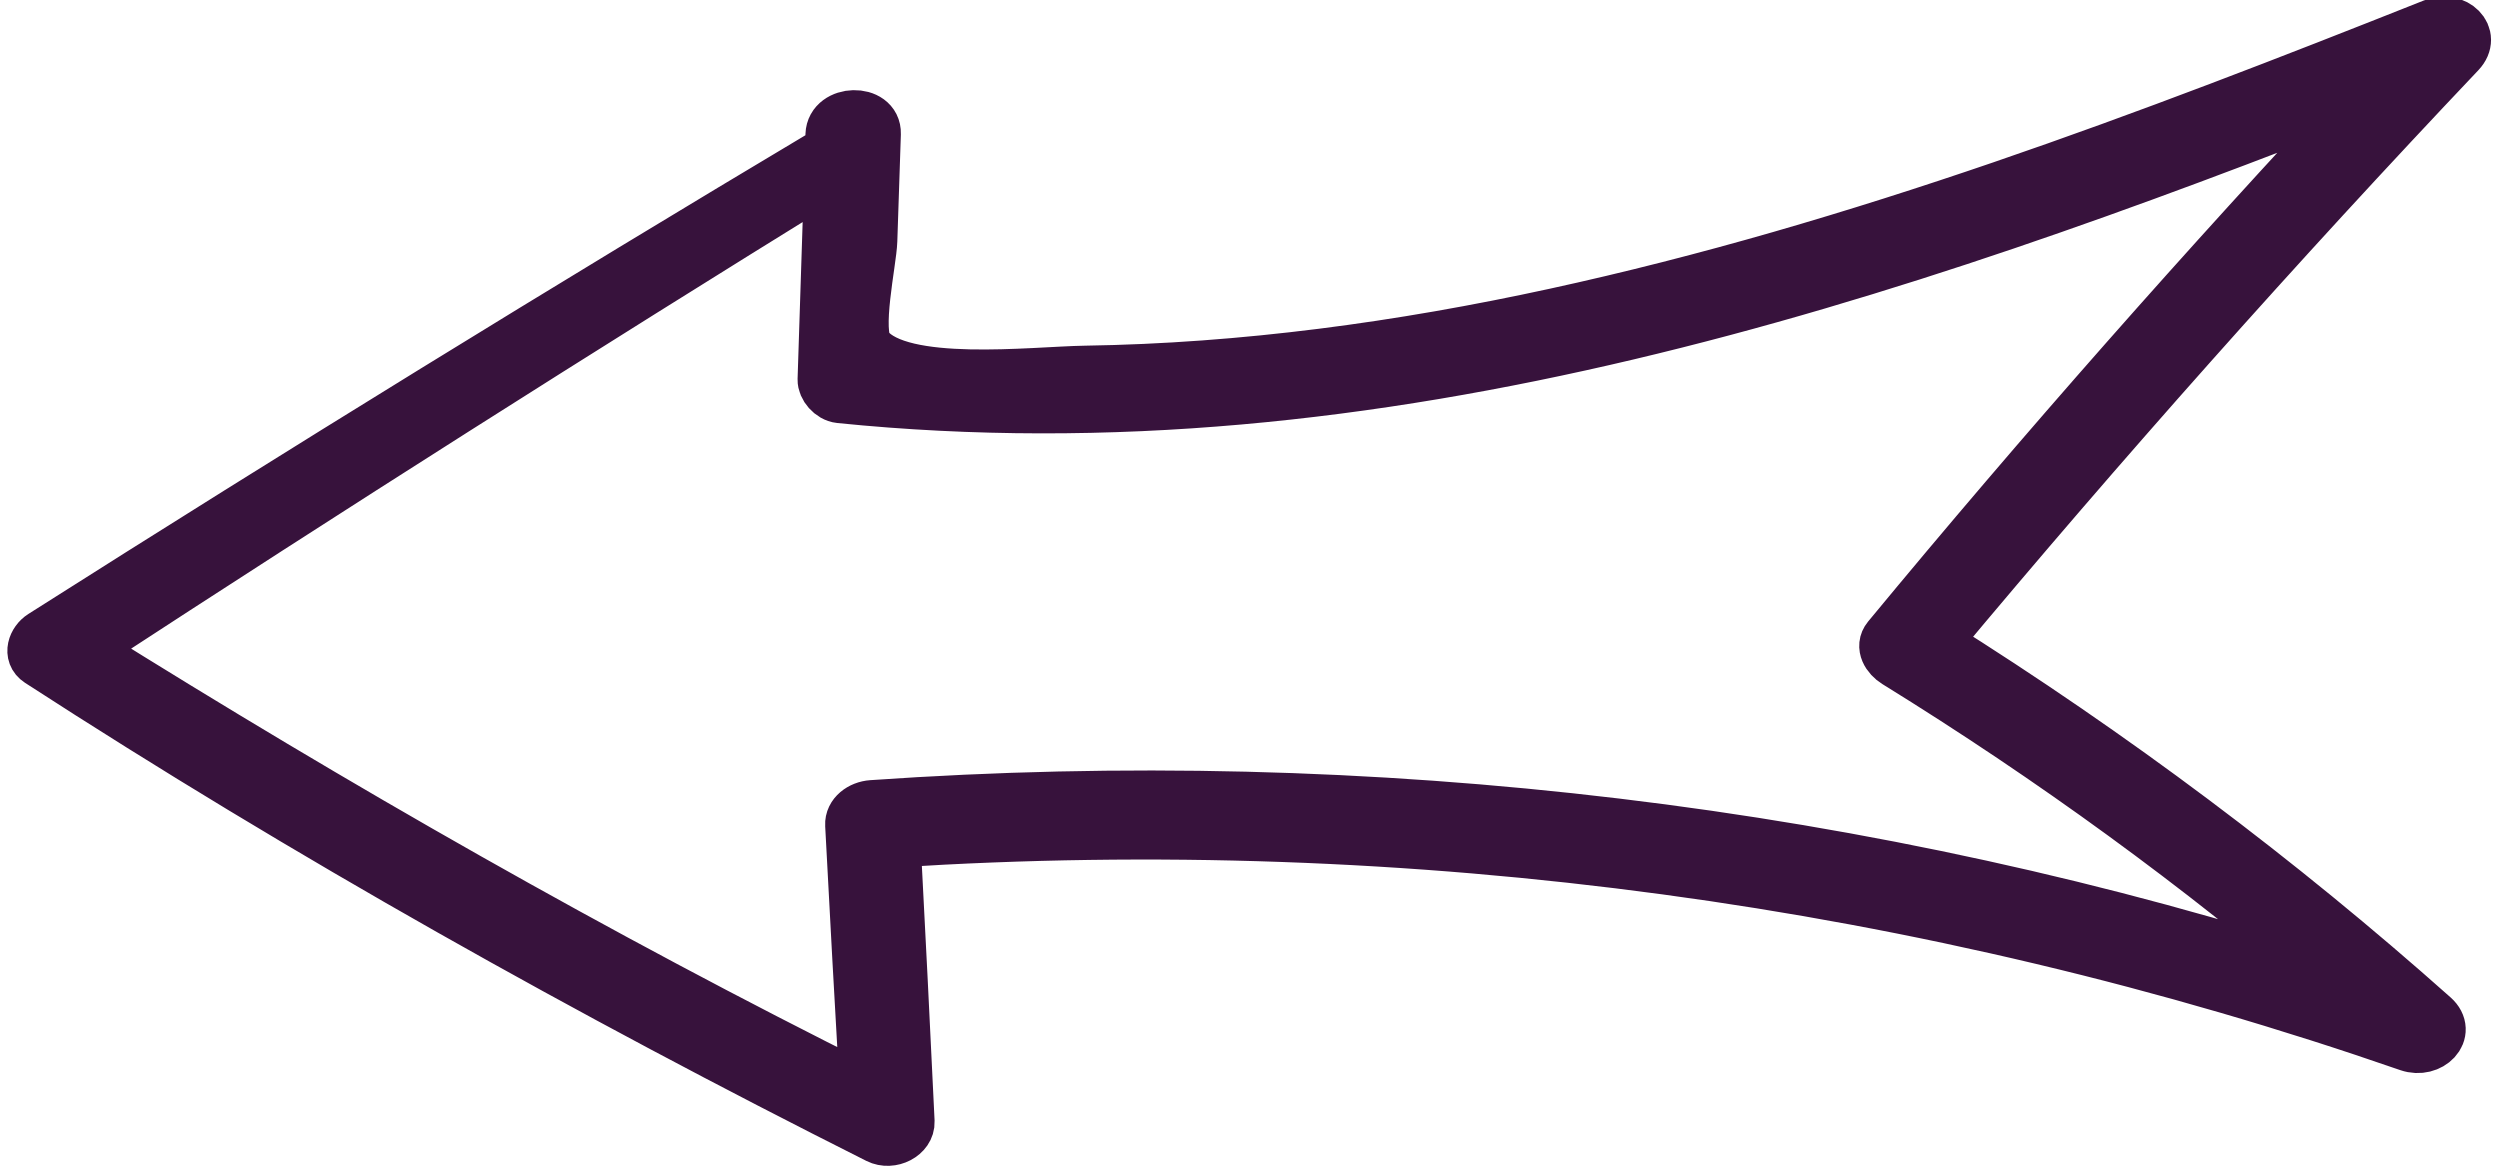 <?xml version="1.0" encoding="UTF-8" standalone="no"?>
<!DOCTYPE svg PUBLIC "-//W3C//DTD SVG 1.1//EN" "http://www.w3.org/Graphics/SVG/1.1/DTD/svg11.dtd">
<svg width="100%" height="100%" viewBox="0 0 96 45" version="1.1" xmlns="http://www.w3.org/2000/svg" xmlns:xlink="http://www.w3.org/1999/xlink" xml:space="preserve" xmlns:serif="http://www.serif.com/" style="fill-rule:evenodd;clip-rule:evenodd;stroke-linejoin:round;stroke-miterlimit:1.414;">
    <g transform="matrix(1,0,0,1,0.001,0.003)">
        <g transform="matrix(-0.369,0,0,0.369,412.718,-191.77)">
            <path d="M875.418,621.924C889.604,609.763 904.869,598.645 921.171,588.574C922.017,588.053 922.712,586.979 921.986,586.101C905.836,566.563 888.985,547.486 871.509,528.816C921.816,548.574 974.962,566.721 1031.08,561.018C1032,560.923 1032.79,559.959 1032.77,559.193C1032.54,552.074 1032.31,544.954 1032.08,537.835C1058.26,554.015 1084.2,570.477 1109.88,587.244C1083.58,603.696 1056.53,619.159 1028.38,633.182C1028.91,623.968 1029.42,614.752 1029.9,605.536C1029.96,604.468 1028.9,603.666 1027.73,603.585C975.903,599.972 923.85,606.155 875.418,621.924ZM1027.11,638.08C1057.25,622.929 1086.53,606.548 1114.41,588.471C1115.47,587.78 1114.96,586.438 1114.08,585.877C1087,568.683 1059.65,551.827 1032,535.331C1031.99,534.79 1031.97,534.249 1031.95,533.707C1031.87,531.219 1027.36,531.105 1027.44,533.607C1027.56,537.324 1027.69,541.041 1027.81,544.758C1027.88,546.944 1029.54,554.244 1028.17,555.908C1024.72,560.14 1010.97,558.459 1005.55,558.377C989.059,558.128 972.655,555.877 956.661,552.396C924.953,545.493 894.871,534.033 865.242,522.262C863.02,521.378 860.903,523.415 862.541,525.142C881.497,545.136 899.72,565.629 917.21,586.584C898.591,598.262 881.277,611.252 865.263,625.512C863.466,627.111 865.615,629.258 867.82,628.492C917.816,611.144 971.481,603.816 1025.39,607.261C1024.88,616.981 1024.39,626.703 1023.93,636.426C1023.87,637.799 1025.73,638.773 1027.11,638.08Z" style="fill:rgb(55,18,60);fill-rule:nonzero;stroke:rgb(55,18,60);stroke-width:5.42px;"/>
        </g>
    </g>
</svg>
